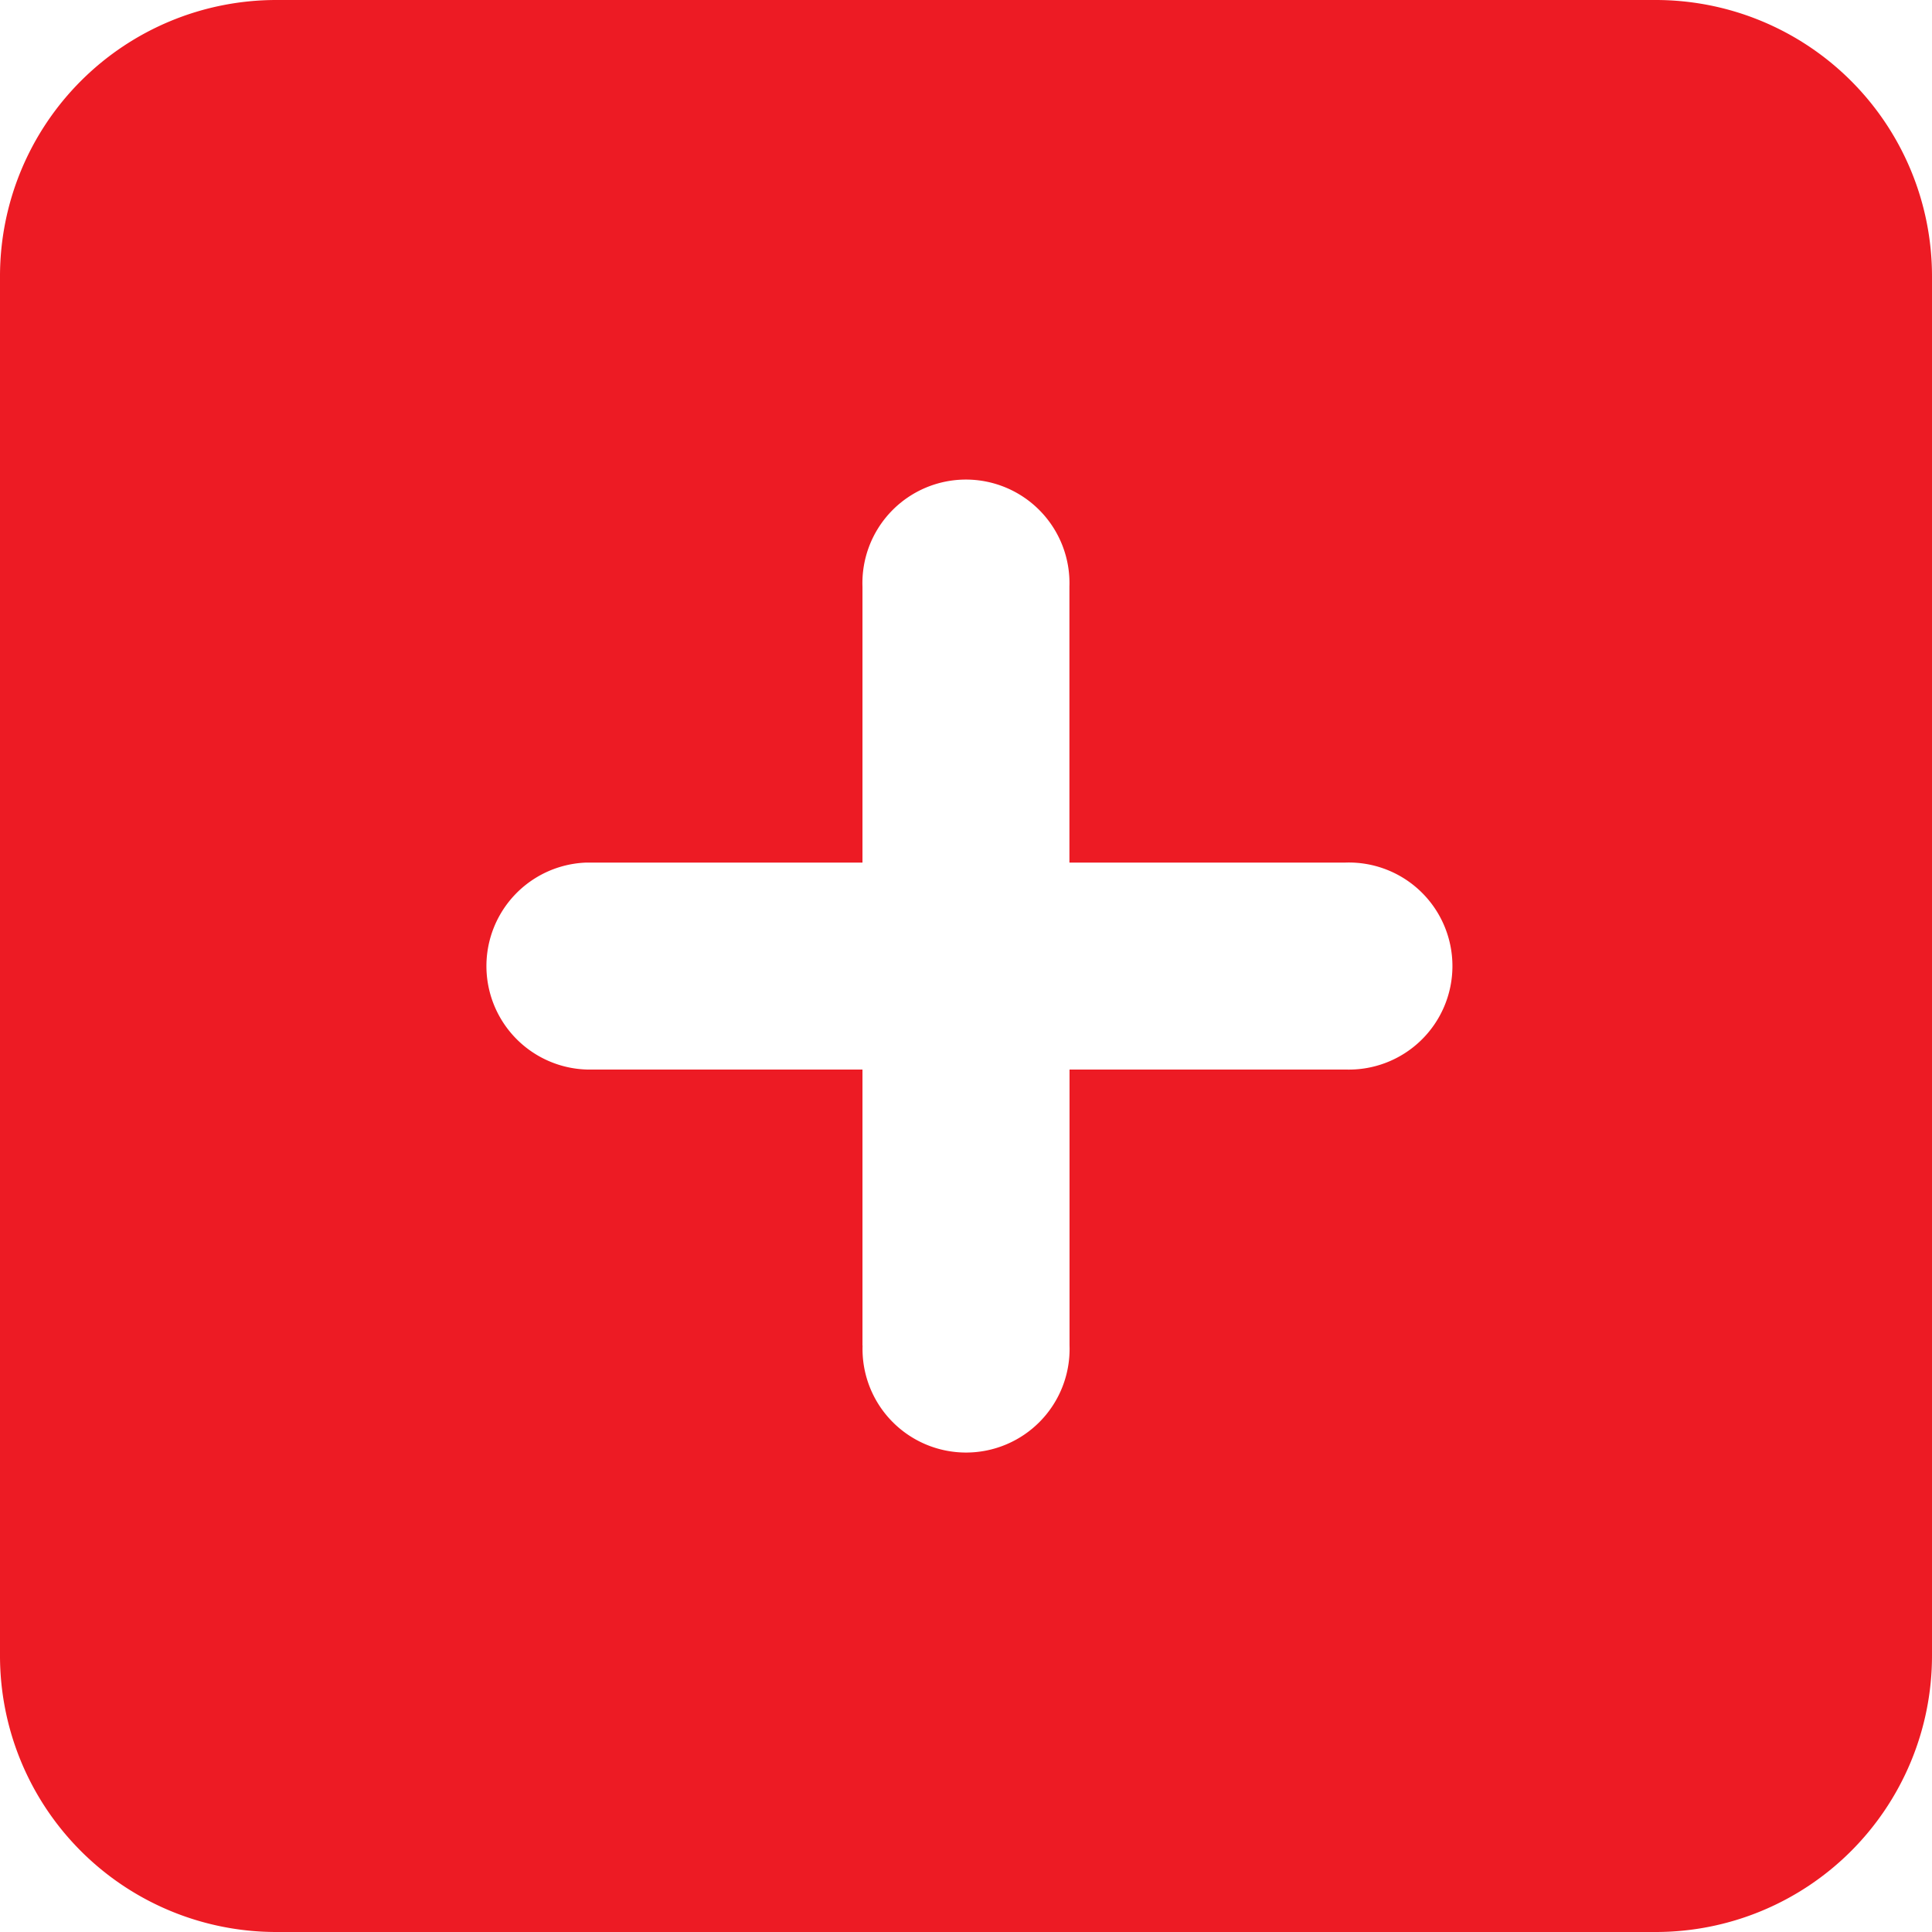 <svg xmlns="http://www.w3.org/2000/svg" width="17" height="17" viewBox="0 0 17 17">
  <path id="square-plus-solid" d="M2.429,32A2.431,2.431,0,0,0,0,34.429V46.571A2.431,2.431,0,0,0,2.429,49H14.571A2.431,2.431,0,0,0,17,46.571V34.429A2.431,2.431,0,0,0,14.571,32ZM7.589,43.839V41.411H5.161a.911.911,0,0,1,0-1.821H7.589V37.161a.911.911,0,1,1,1.821,0v2.429h2.429a.911.911,0,1,1,0,1.821H9.411v2.429a.911.911,0,1,1-1.821,0Z" transform="translate(0 -32)" fill="#ed1b24"/>
</svg>

